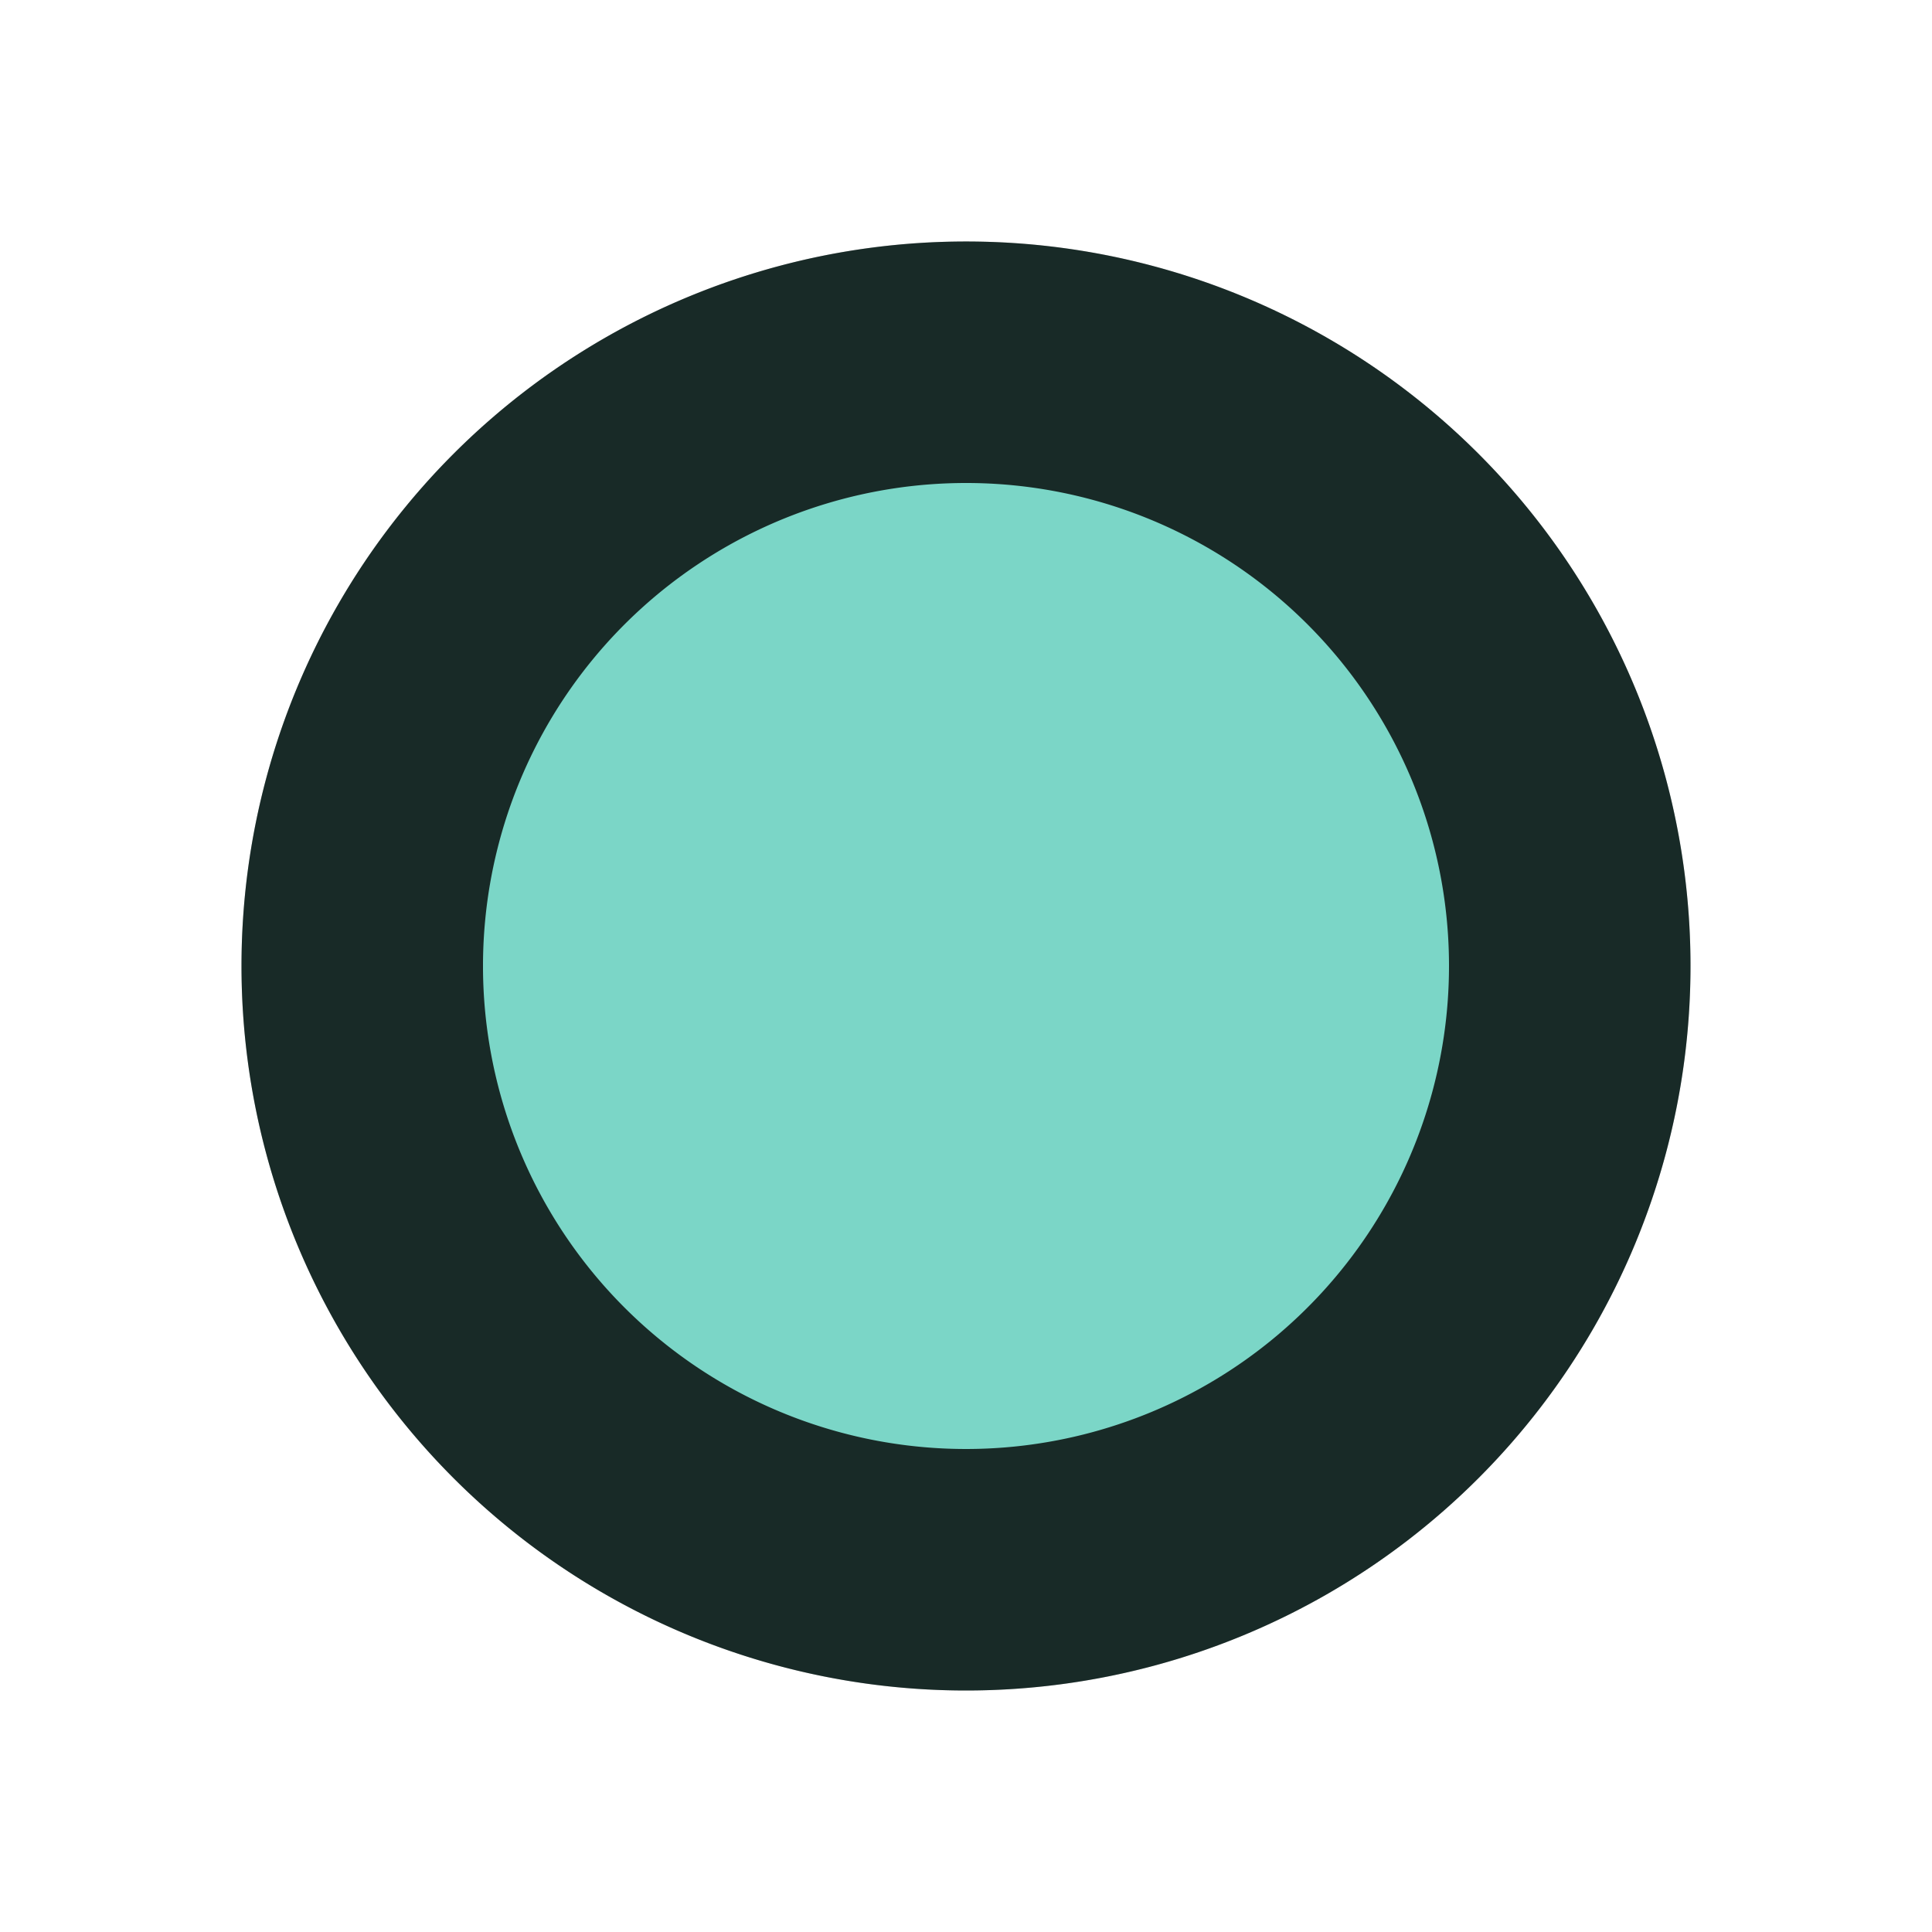<svg xmlns="http://www.w3.org/2000/svg" xmlns:xlink="http://www.w3.org/1999/xlink" width="24" height="24" viewBox="0 0 24 24">
    <defs>
        <path id="b" d="M18 8.998A8.999 8.999 0 0 1 9.002 18 9 9 0 0 1 0 8.998 8.999 8.999 0 0 1 9.002 0 8.997 8.997 0 0 1 18 8.998"/>
        <filter id="a" width="183.3%" height="183.3%" x="-41.7%" y="-41.7%" filterUnits="objectBoundingBox">
            <feMorphology in="SourceAlpha" operator="dilate" radius=".5" result="shadowSpreadOuter1"/>
            <feOffset in="shadowSpreadOuter1" result="shadowOffsetOuter1"/>
            <feGaussianBlur in="shadowOffsetOuter1" result="shadowBlurOuter1" stdDeviation="2"/>
            <feComposite in="shadowBlurOuter1" in2="SourceAlpha" operator="out" result="shadowBlurOuter1"/>
            <feColorMatrix in="shadowBlurOuter1" values="0 0 0 0 0.482 0 0 0 0 0.839 0 0 0 0 0.78 0 0 0 0.4 0"/>
        </filter>
    </defs>
    <g fill="none" fill-rule="evenodd">
        <g transform="translate(3 3)">
            <use fill="#000" filter="url(#a)" xlink:href="#b"/>
            <use fill="#7BD6C7" fill-opacity=".2" xlink:href="#b"/>
        </g>
        <path fill="#7BD6C7" d="M18 11.999A6 6 0 1 1 12.001 6 5.998 5.998 0 0 1 18 11.999"/>
    </g>
</svg>
